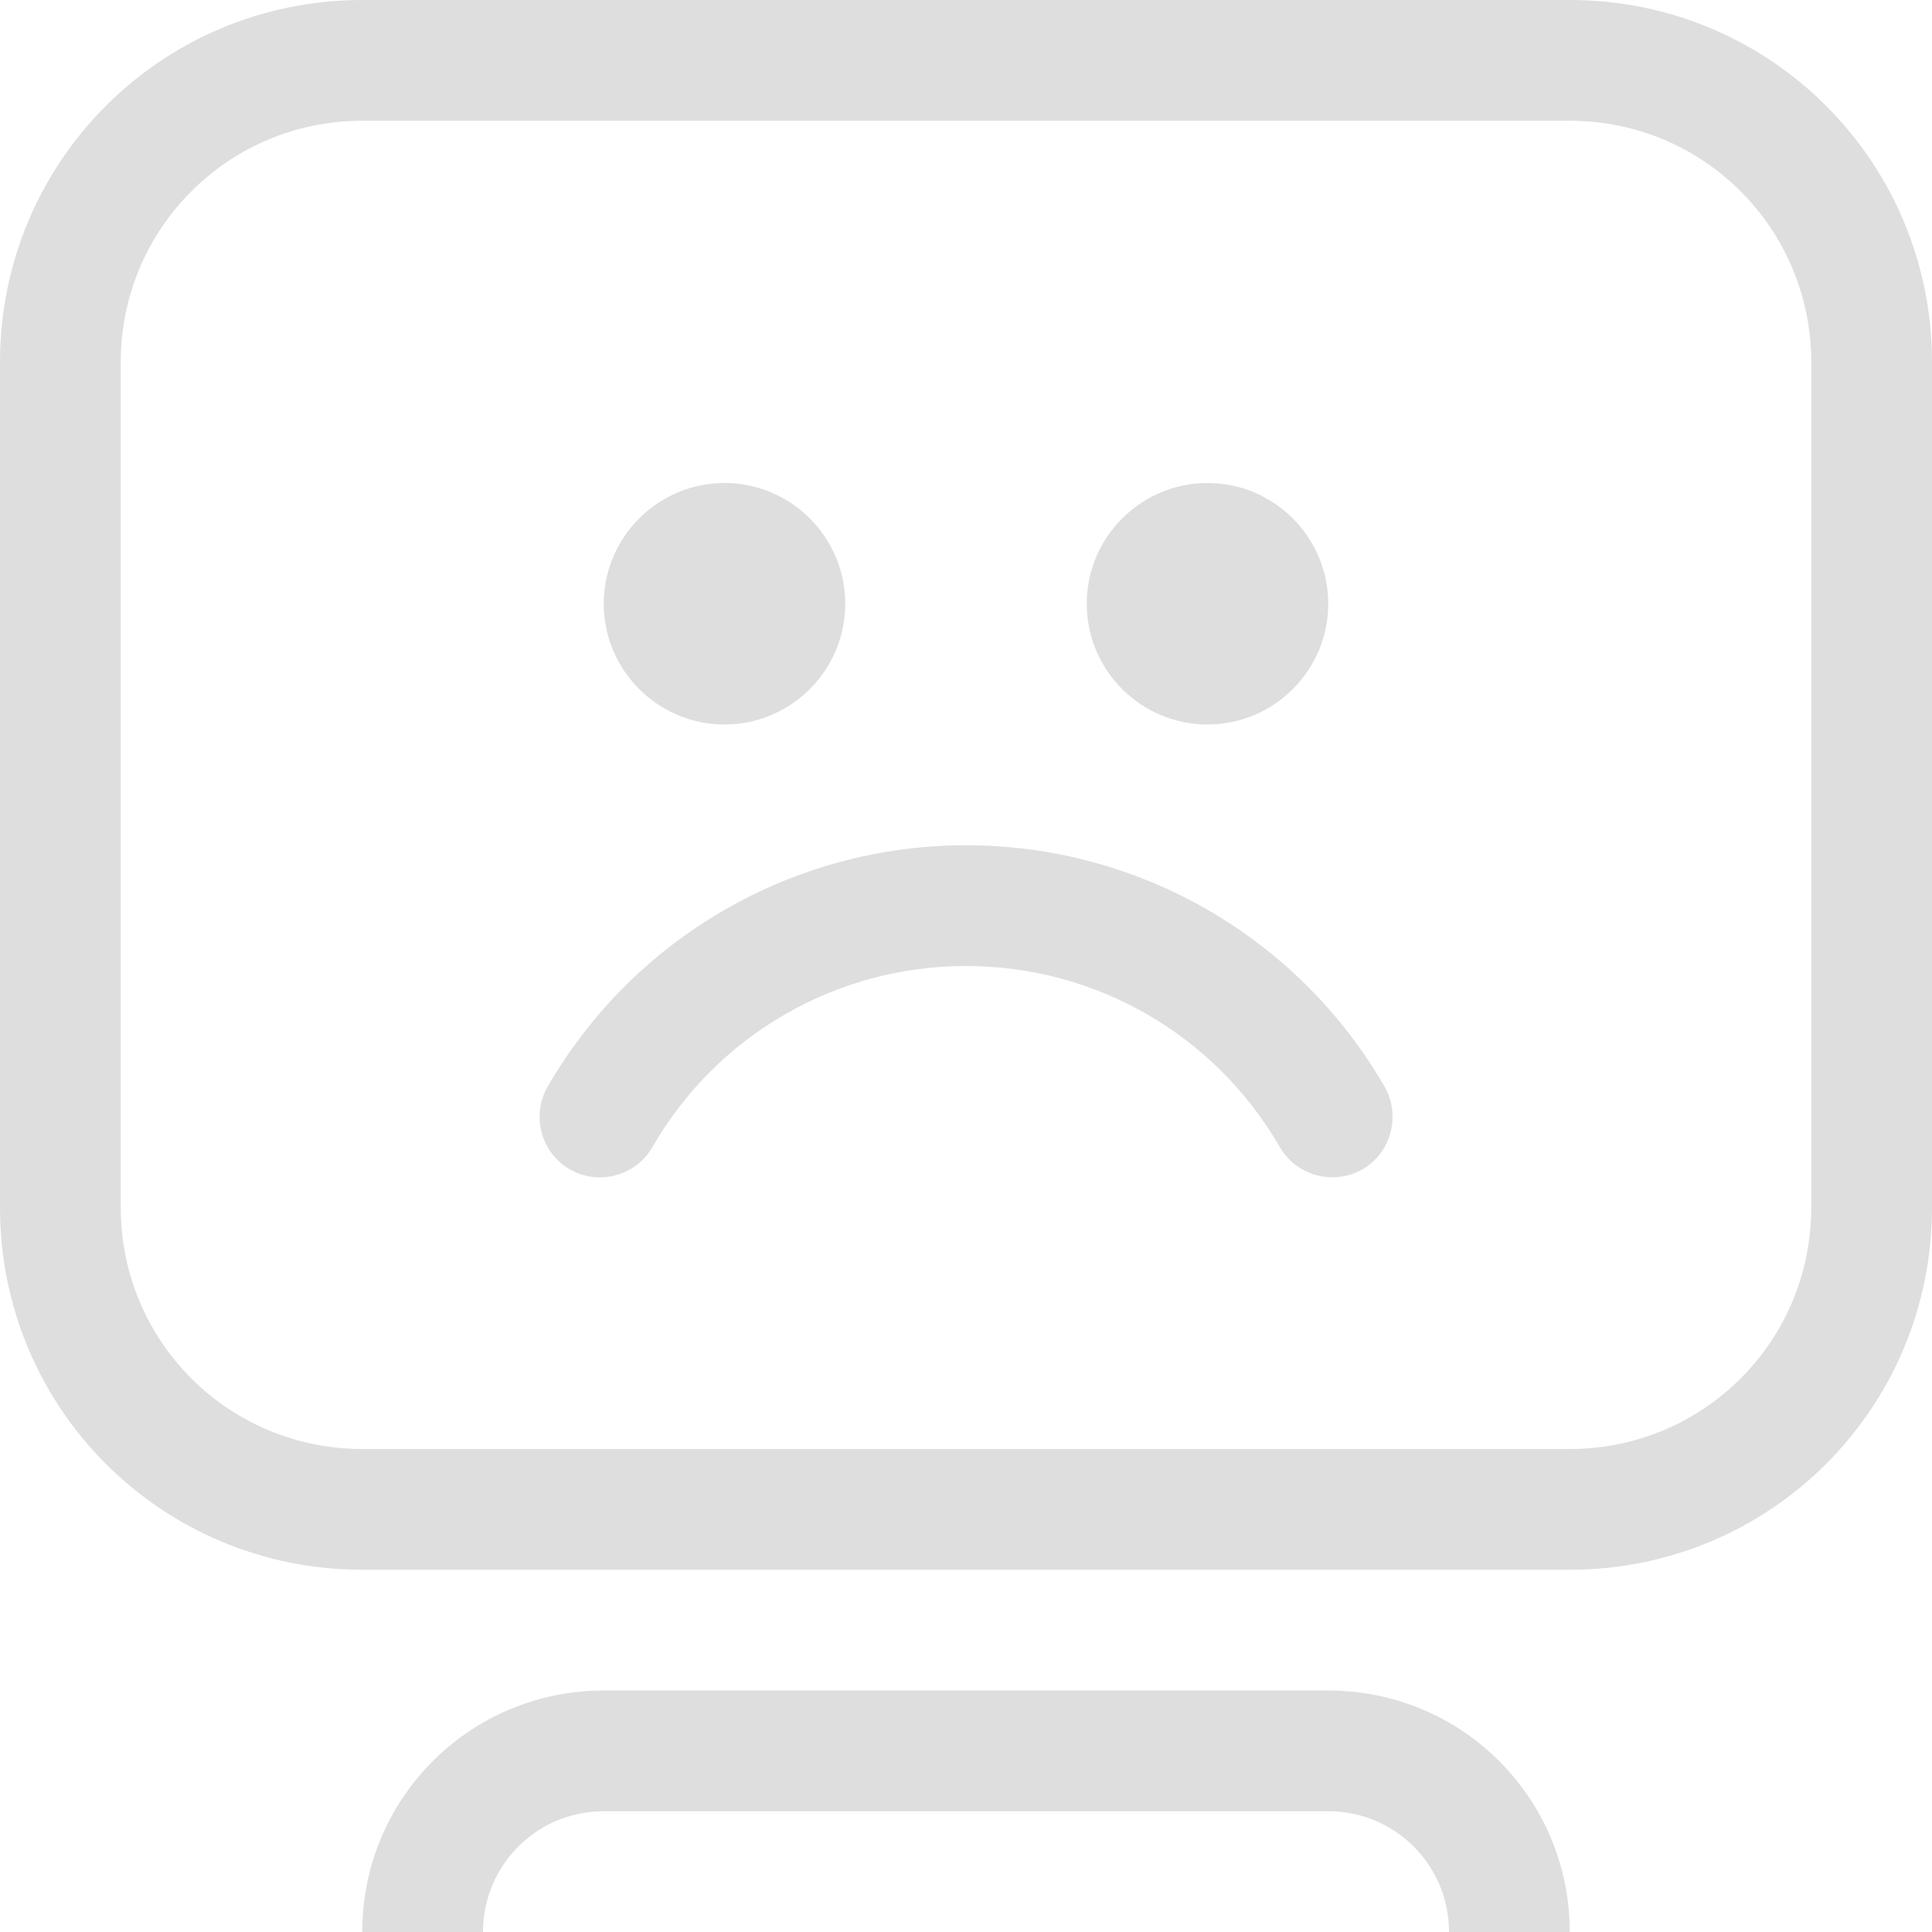 <svg width="16px" height="16px" version="1.1" viewBox="0 0 16 16" xmlns="http://www.w3.org/2000/svg">
 <path d="m6 4c-0.551 0-1 0.449-1 1s0.449 1 1 1 1-0.449 1-1-0.449-1-1-1zm4 0c-0.551 0-1 0.449-1 1s0.449 1 1 1 1-0.449 1-1-0.449-1-1-1zm-2 3c-1.43 0-2.75 0.762-3.465 2-0.137 0.238-0.055 0.547 0.184 0.684 0.238 0.137 0.547 0.055 0.684-0.184 0.535-0.93 1.523-1.5 2.598-1.5s2.062 0.57 2.598 1.5c0.137 0.238 0.445 0.32 0.684 0.184 0.238-0.137 0.32-0.445 0.184-0.684-0.715-1.238-2.035-2-3.465-2z" fill="#dedede"/>
 <path d="m3 0c-1.662 0-3 1.338-3 3v7c0 1.662 1.338 3 3 3h10c1.662 0 3-1.338 3-3v-7c0-1.662-1.338-3-3-3h-10zm0 1h10c1.108 0 2 0.892 2 2v7c0 1.108-0.892 2-2 2h-10c-1.108 0-2-0.892-2-2v-7c0-1.108 0.892-2 2-2z" fill="#dedede"/>
 <path d="m5 14c-1.108 0-2 0.892-2 2h1c0-0.554 0.446-1 1-1h6c0.554 0 1 0.446 1 1h1c0-1.108-0.892-2-2-2h-6z" fill="#dedede"/>
</svg>

